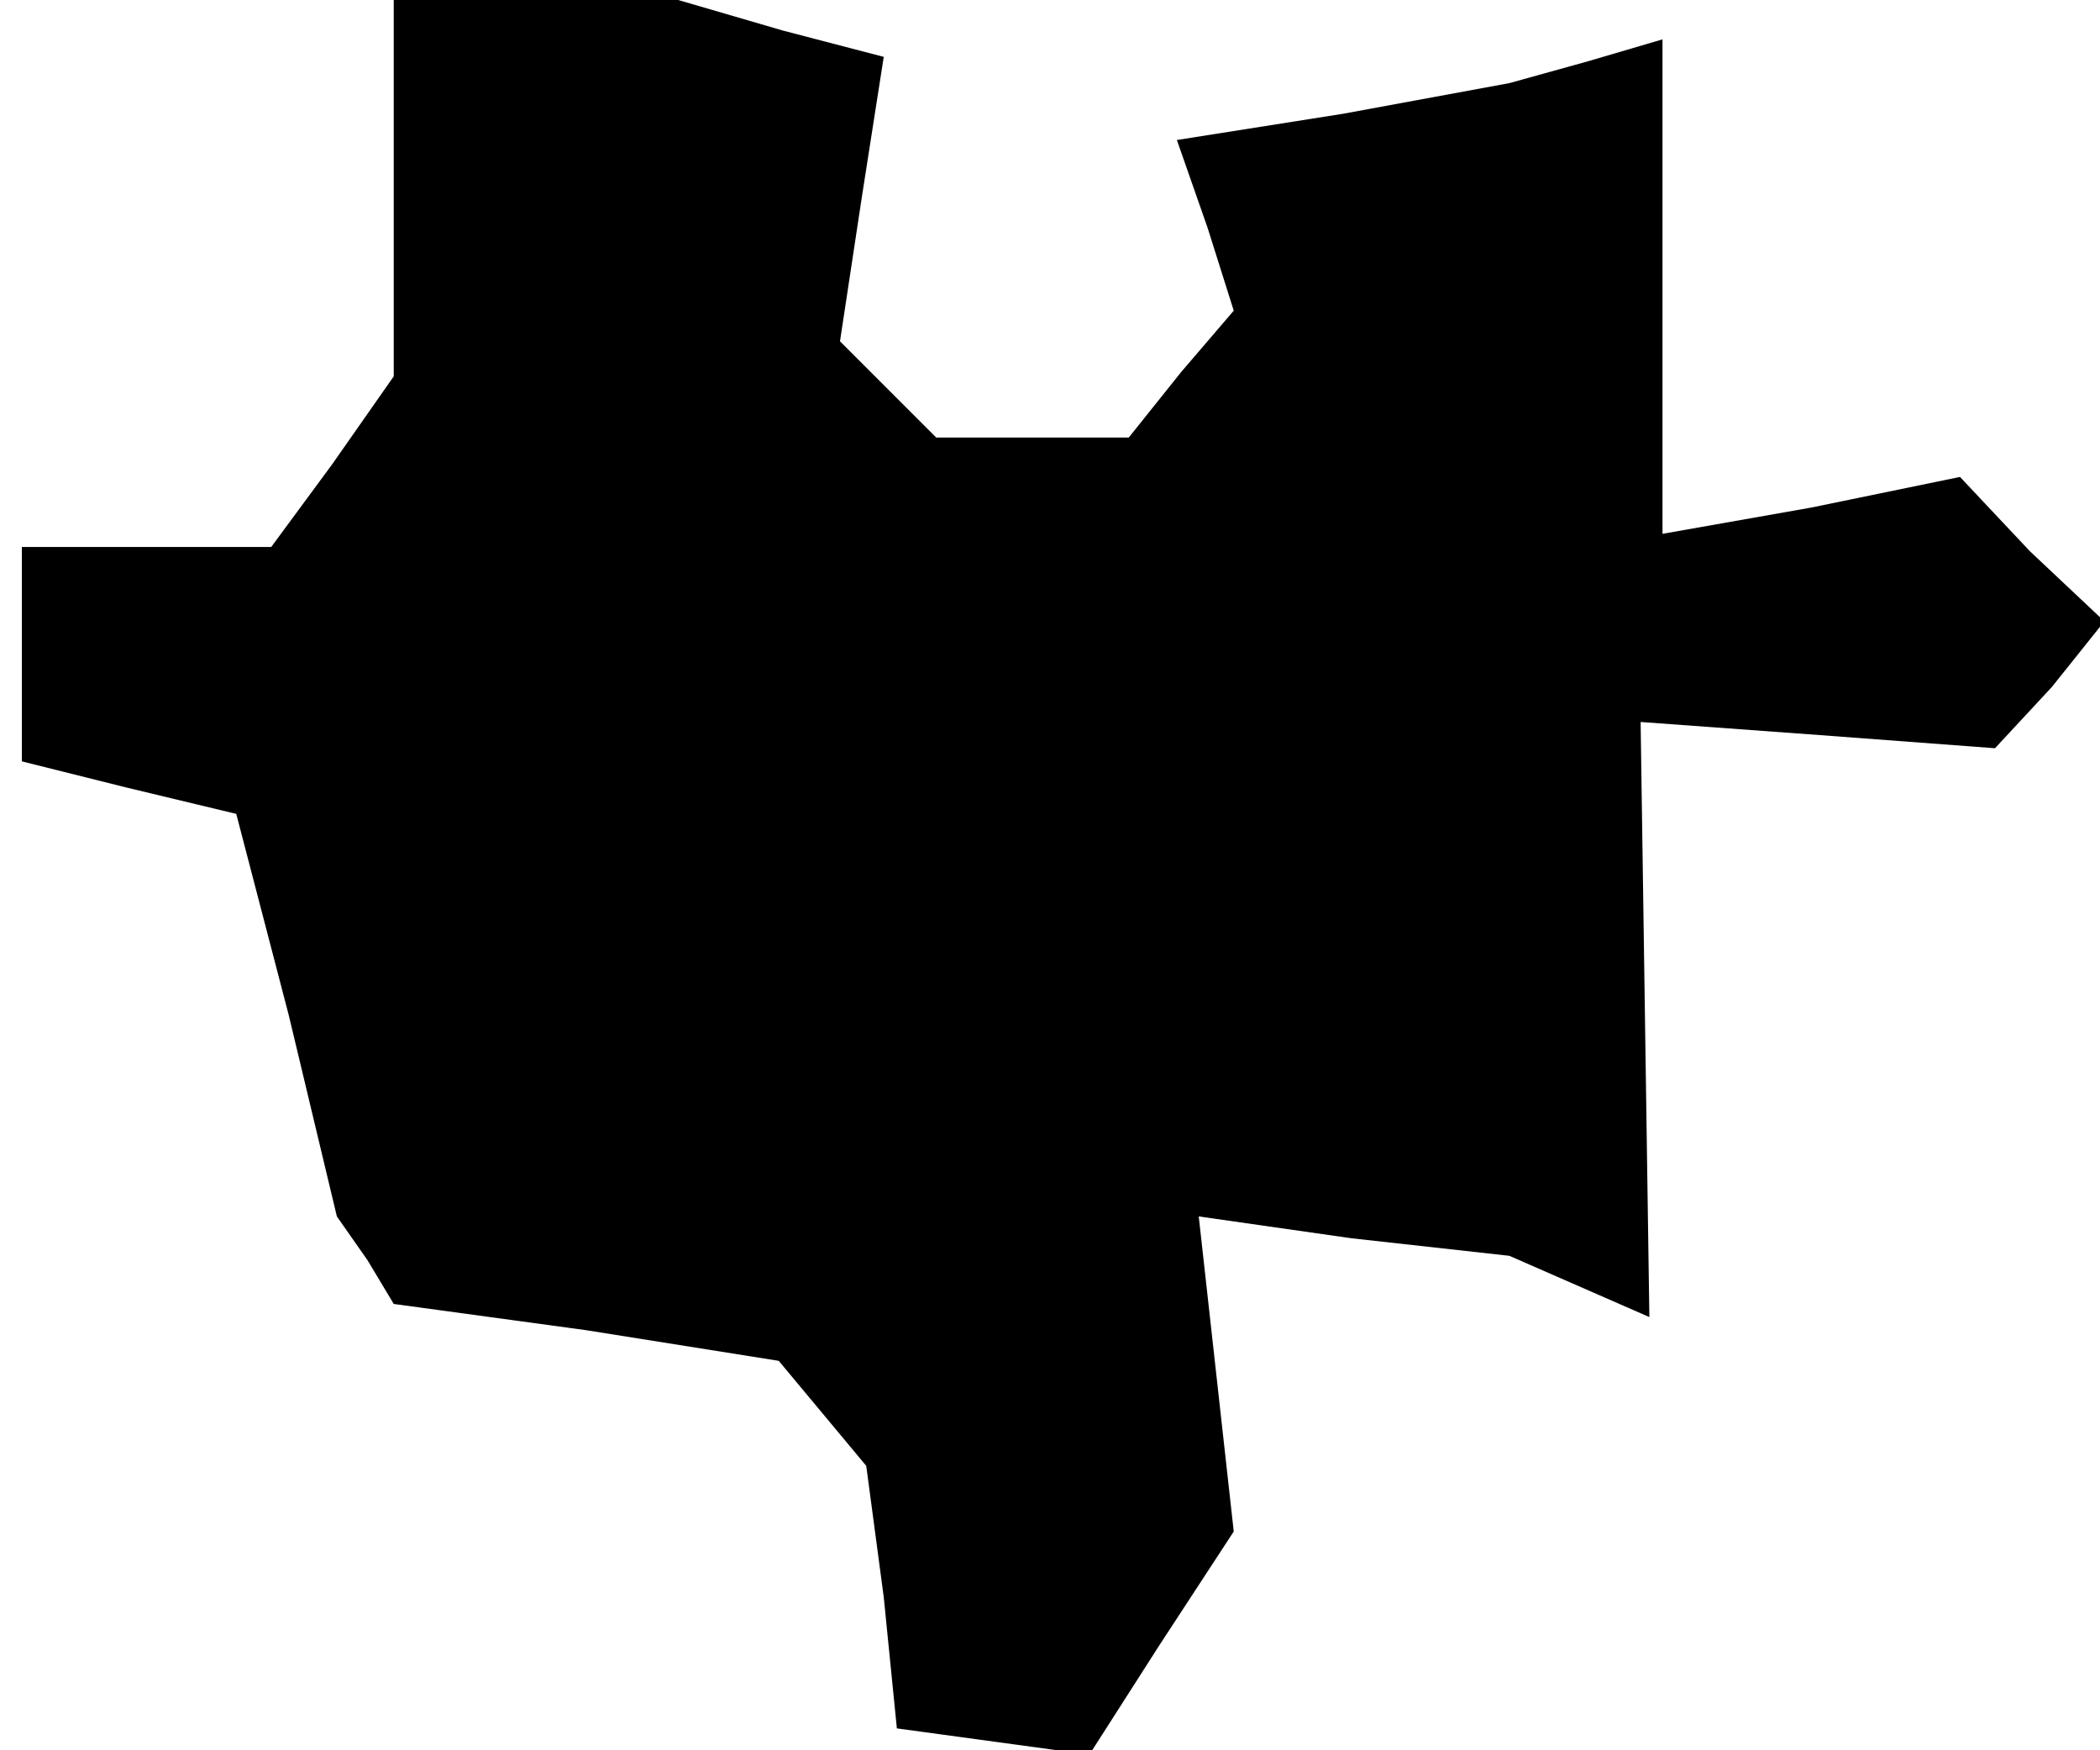 <?xml version="1.0" standalone="no"?>
<!DOCTYPE svg PUBLIC "-//W3C//DTD SVG 20010904//EN"
 "http://www.w3.org/TR/2001/REC-SVG-20010904/DTD/svg10.dtd">
<svg version="1.0" xmlns="http://www.w3.org/2000/svg"
 width="48pt" height="40pt" viewBox="0 0 48 40"
 preserveAspectRatio="xMidYMid meet">
<g transform="translate(0,40) scale(0.1,-0.1)"
fill="#000000" stroke="none">
<path d="M90 357 l0 -43 -14 -20 -14 -19 -29 0 -28 0 0 -25 0 -24 24 -6 25 -6
12 -46 11 -46 7 -10 6 -10 44 -6 44 -7 10 -12 10 -12 4 -30 3 -30 22 -3 22 -3
16 25 17 26 -4 36 -4 36 35 -5 36 -4 16 -7 16 -7 -1 68 -1 68 41 -3 40 -3 13
14 12 15 -17 16 -16 17 -34 -7 -34 -6 0 57 0 56 -17 -5 -18 -5 -38 -7 -38 -6
7 -20 6 -19 -12 -14 -12 -15 -22 0 -22 0 -11 11 -11 11 5 33 5 32 -23 6 -24 7
-32 0 -33 0 0 -43z"/>
</g>
</svg>
